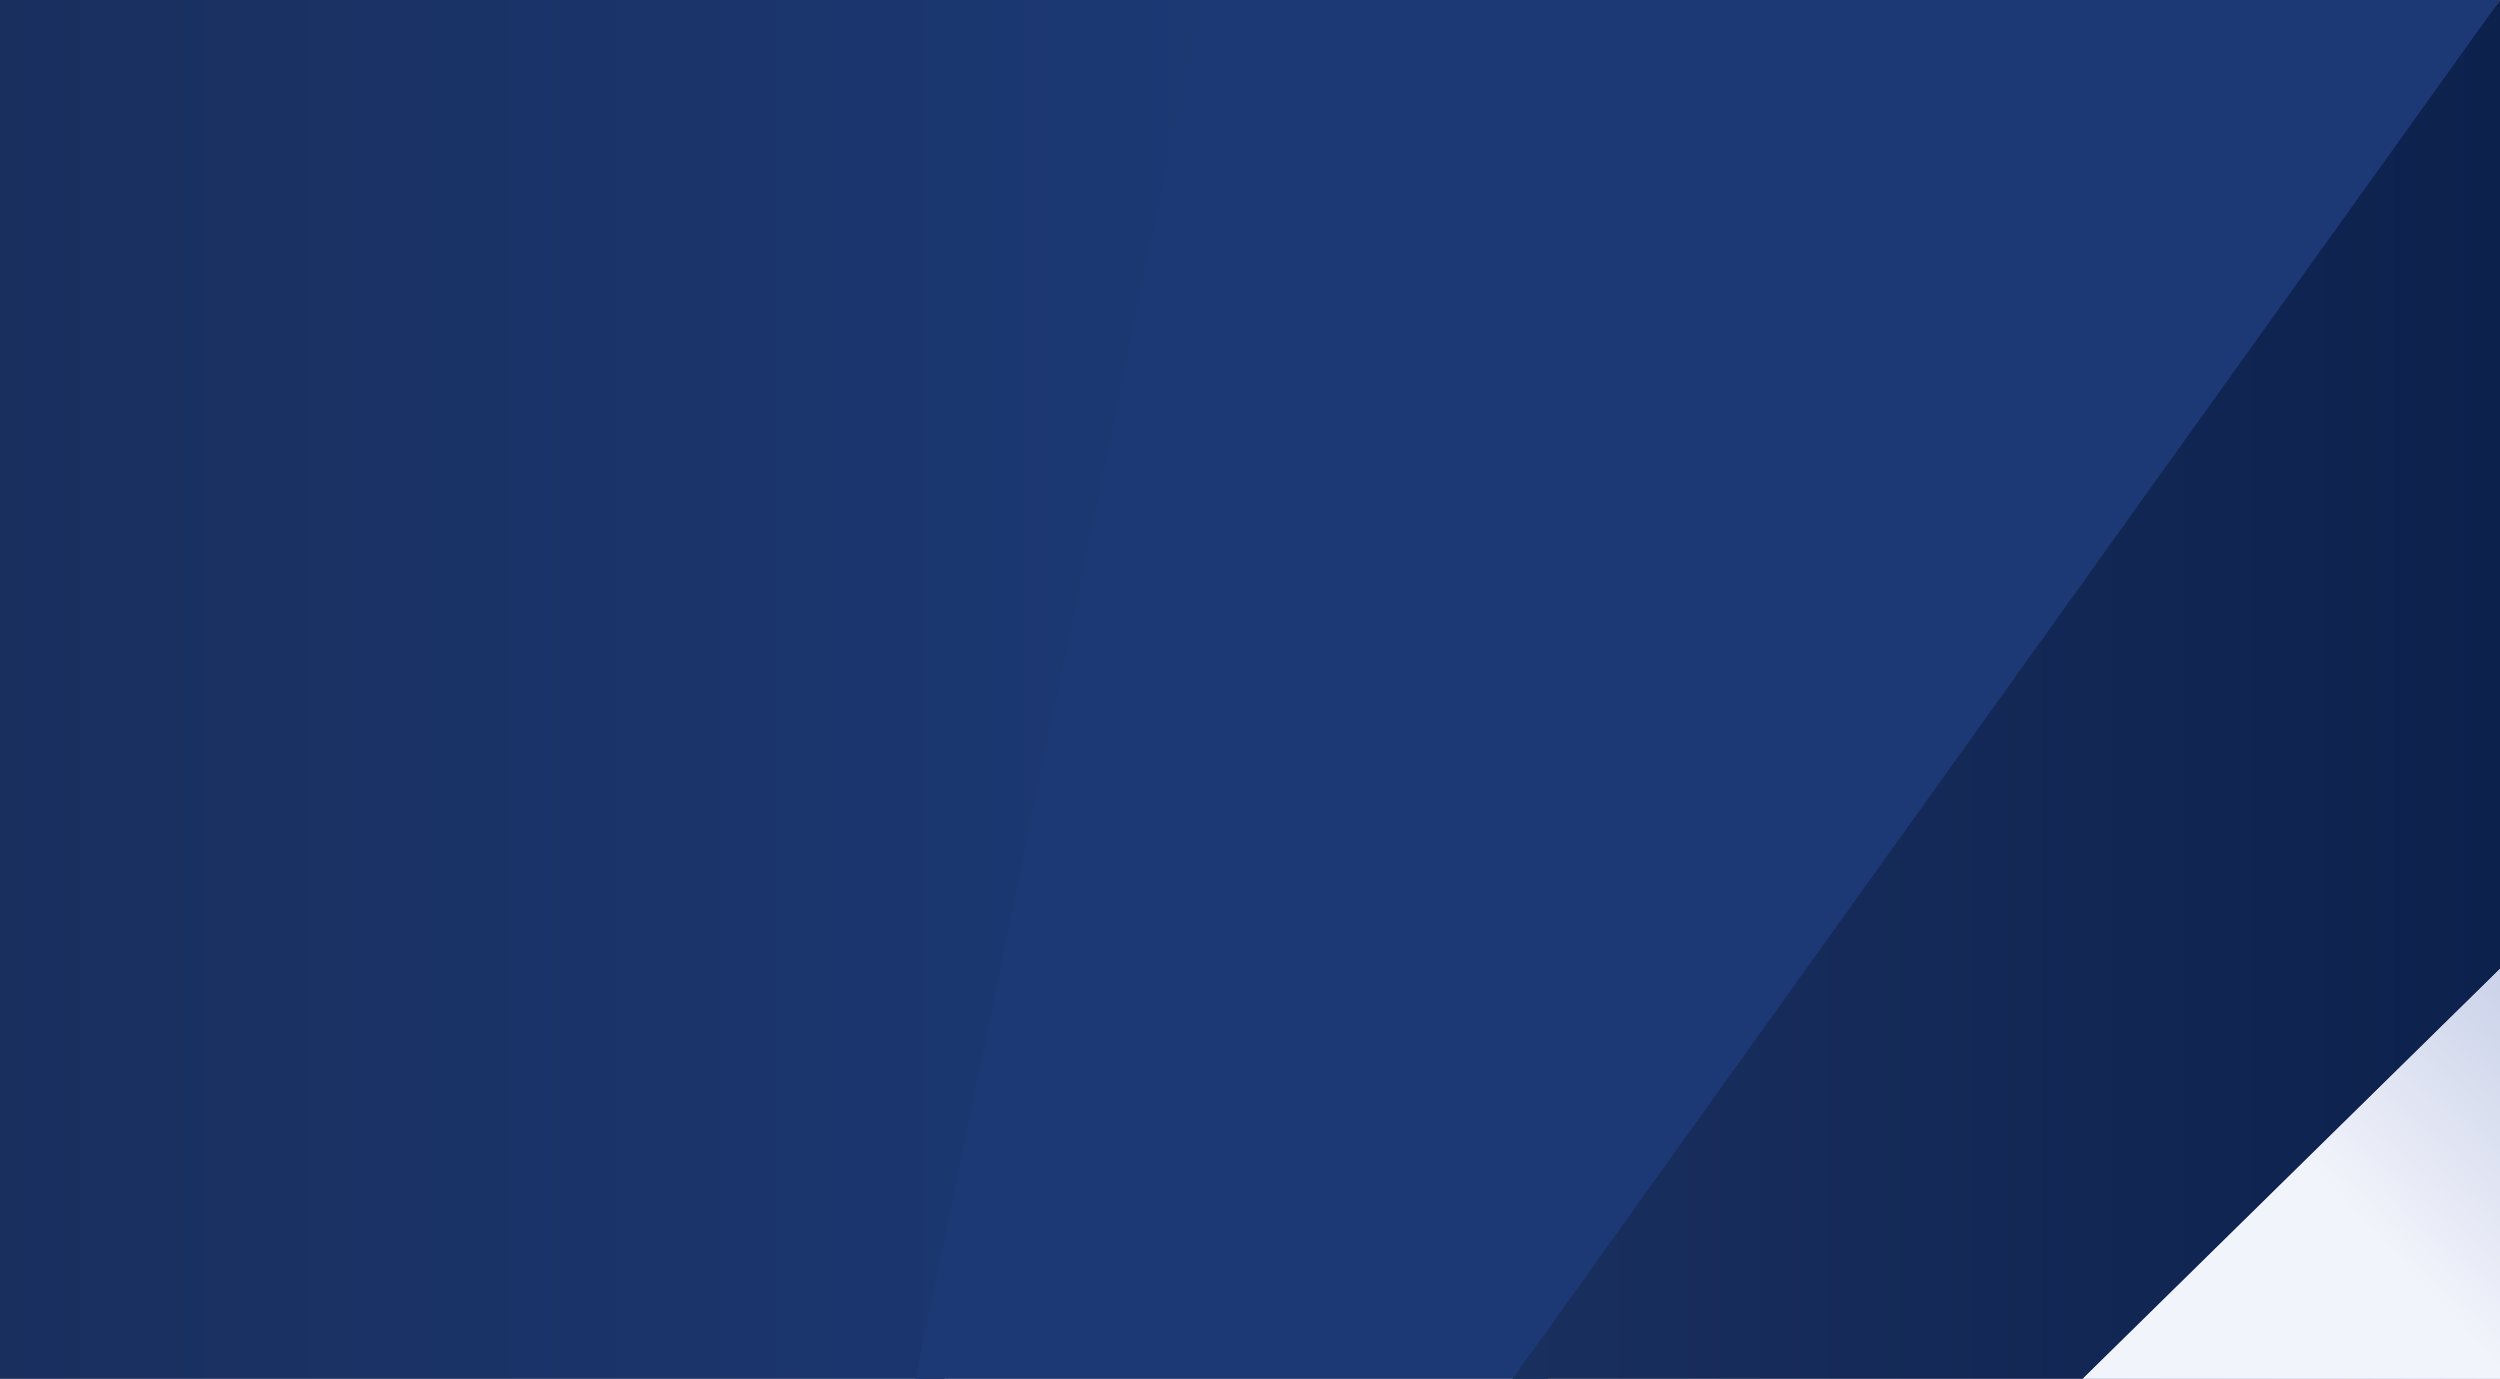 <svg id="Слой_1" data-name="Слой 1" xmlns="http://www.w3.org/2000/svg" xmlns:xlink="http://www.w3.org/1999/xlink" viewBox="0 0 1518.94 837.69"><rect x="0" y="0" width="1518.94" height="837.69" fill="#808080" stroke="none"/><defs><style>.cls-1{fill:url(#Безымянный_градиент_4);}.cls-2{fill:#1c3975;}.cls-3{fill:url(#Безымянный_градиент_2);}.cls-4{fill:url(#Безымянный_градиент_3);}.cls-5{fill:url(#Безымянный_градиент_3-2);}</style><linearGradient id="Безымянный_градиент_4" y1="418.84" x2="747.37" y2="418.84" gradientUnits="userSpaceOnUse"><stop offset="0" stop-color="#192f5e"/><stop offset="1" stop-color="#1c3975"/></linearGradient><linearGradient id="Безымянный_градиент_2" x1="919.03" y1="418.84" x2="1518.94" y2="418.84" gradientUnits="userSpaceOnUse"><stop offset="0" stop-color="#192f5e"/><stop offset="1" stop-color="#0d214d"/></linearGradient><linearGradient id="Безымянный_градиент_3" x1="1265.44" y1="713.2" x2="1518.94" y2="713.2" gradientUnits="userSpaceOnUse"><stop offset="0" stop-color="#aab5da"/><stop offset="1" stop-color="#f2f4fb"/></linearGradient><linearGradient id="Безымянный_градиент_3-2" x1="1685.24" y1="2946.38" x2="1459.38" y2="2735.26" gradientTransform="matrix(1, 0, 0, -1, -0.02, 3504.14)" xlink:href="#Безымянный_градиент_3"/></defs><title>BG-work</title><polygon class="cls-1" points="0 837.69 0 0 747.37 0 573.94 837.69 0 837.69"/><polygon class="cls-2" points="1518.94 0 940.45 837.69 556.22 837.69 729.62 0 1518.94 0"/><polygon class="cls-3" points="1518.94 837.69 919.03 837.69 1518.94 0 1518.94 837.69"/><polygon class="cls-4" points="1518.94 837.69 1265.44 837.69 1518.94 588.7 1518.94 837.69"/><path class="cls-5" d="M1265.44,837.69l253.5-249v249Z"/></svg>